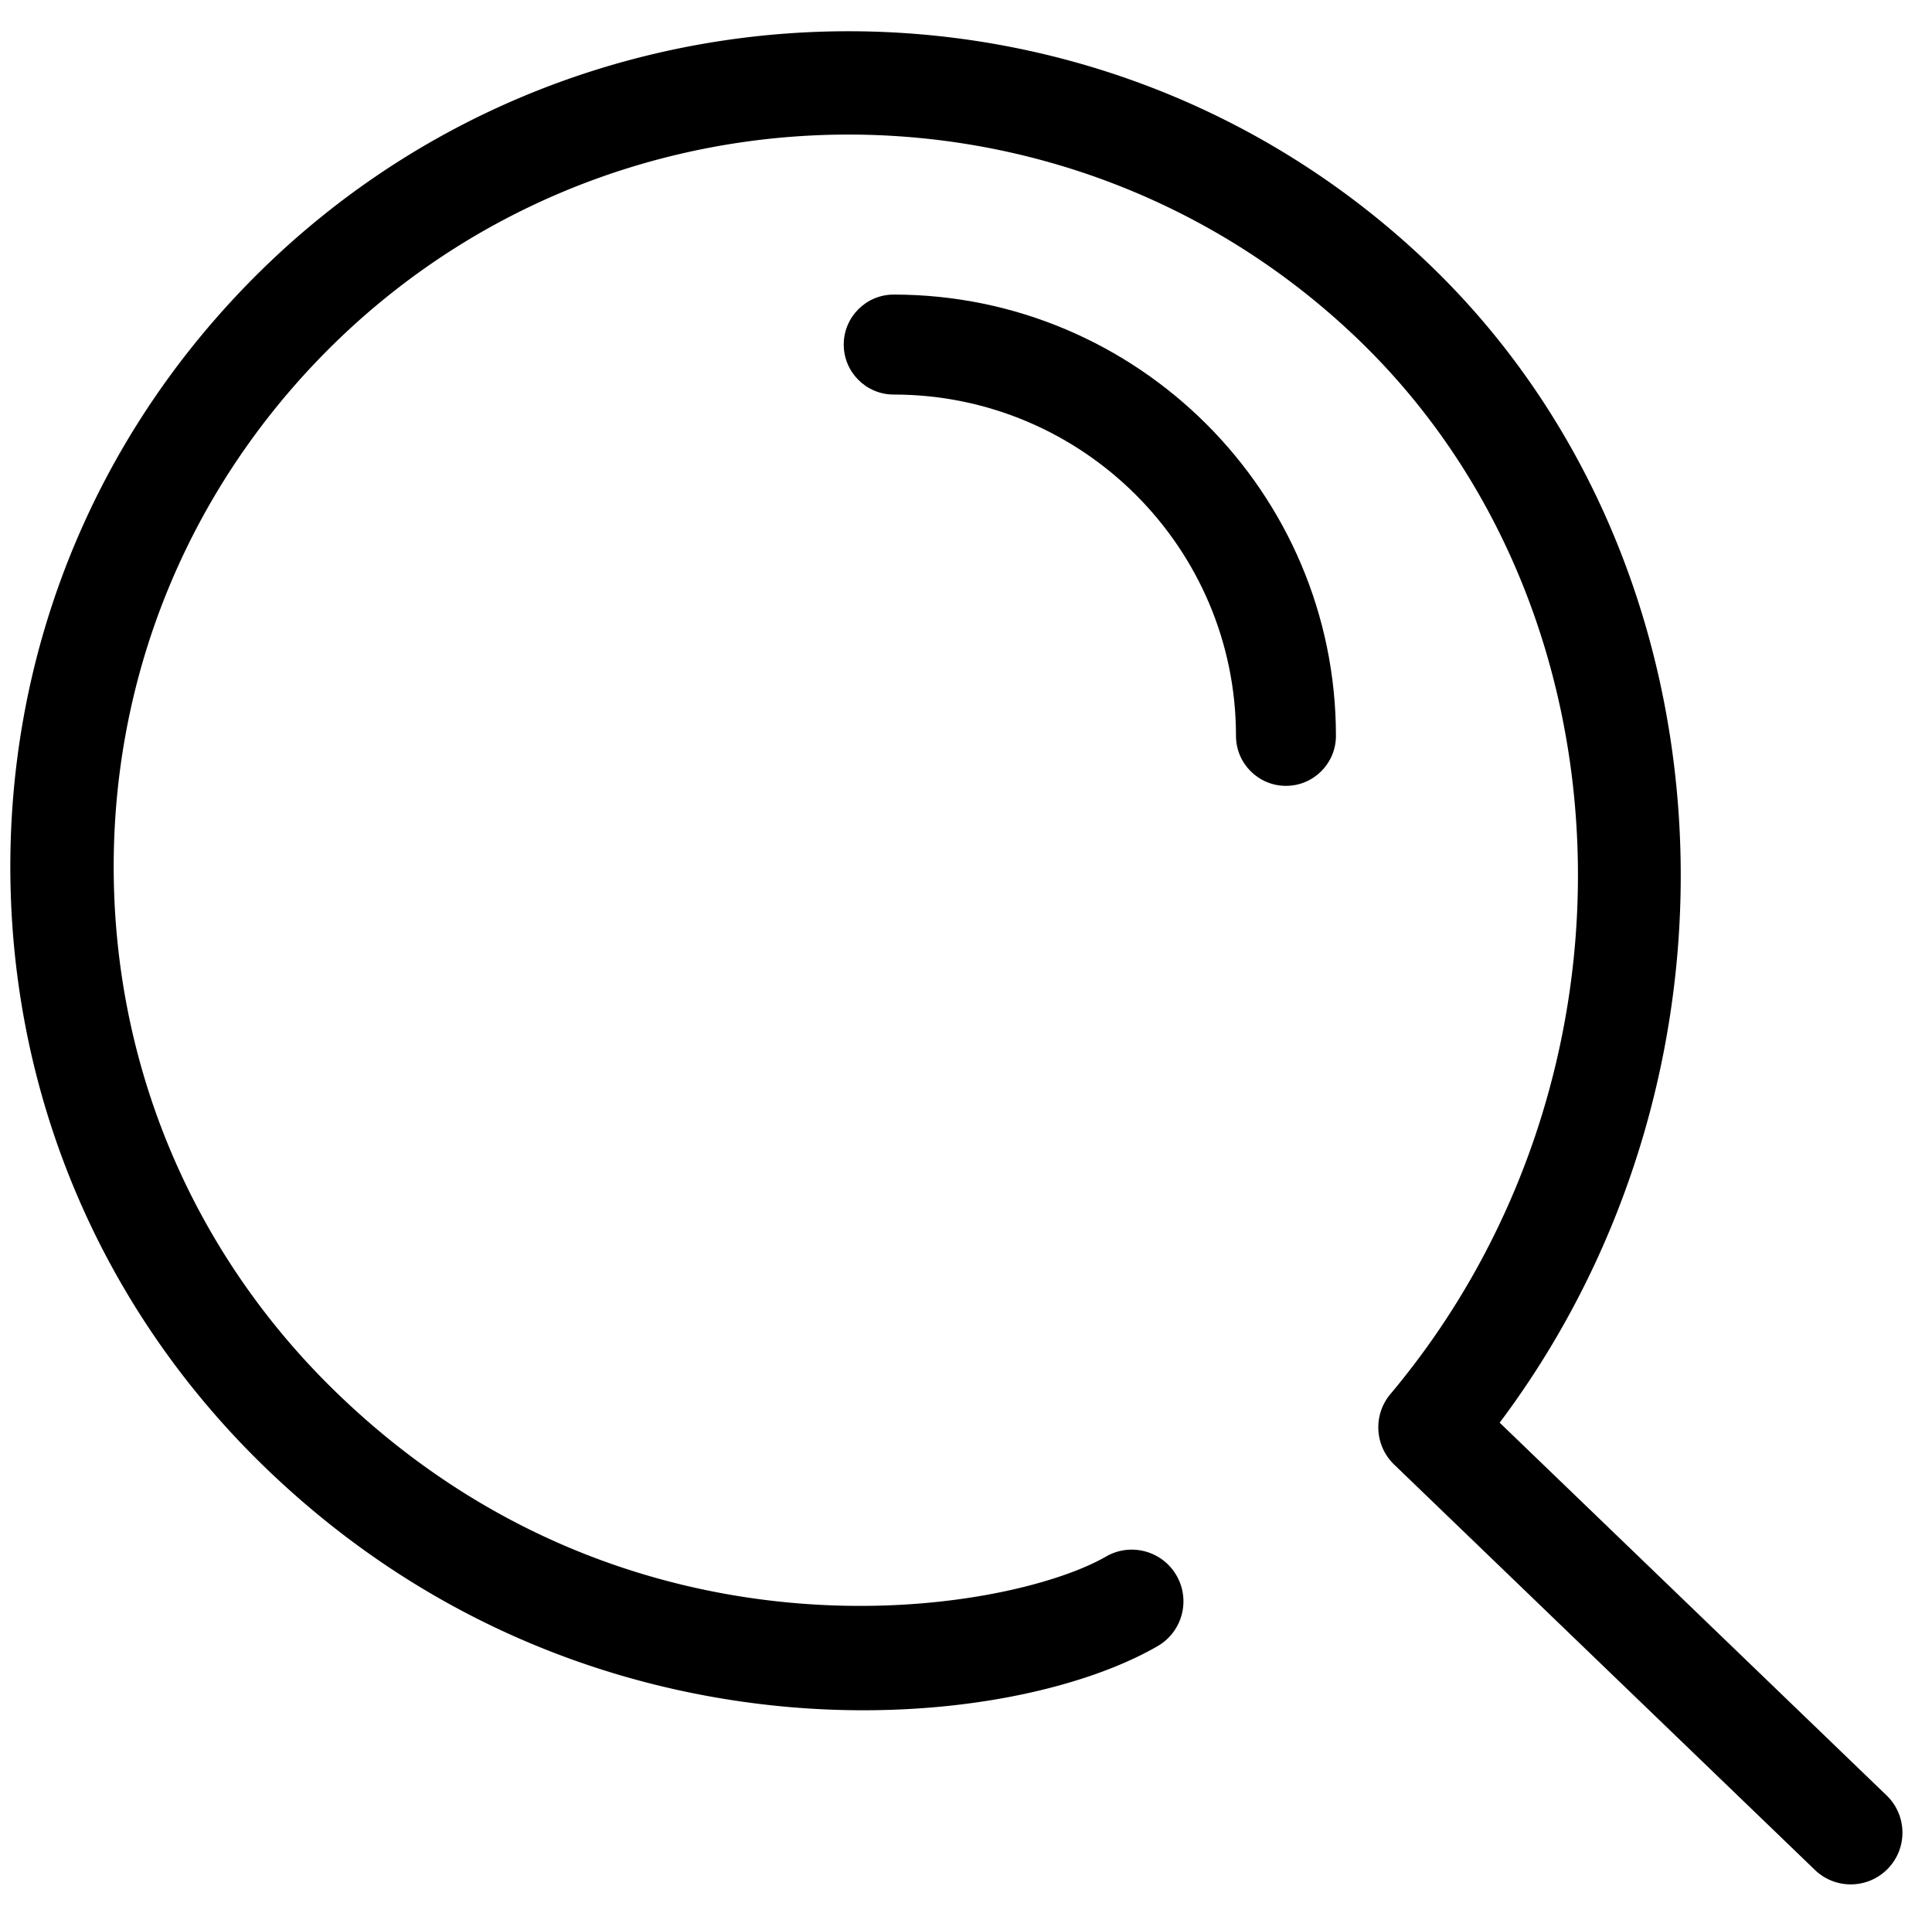 <svg class="icon" viewBox="0 0 1027 1024" xmlns="http://www.w3.org/2000/svg" width="24.07" height="24"><defs><style/></defs><path d="M683.584 417.645c-14.672 0-26.566-11.896-26.566-26.566 0-100.027-81.62-181.4-181.944-181.4-14.672 0-26.566-11.896-26.566-26.566 0-14.672 11.896-26.566 26.566-26.566 129.628 0 235.076 105.216 235.076 234.532 0 14.67-11.895 26.566-26.566 26.566z"/><path d="M983.815 1001.462a27.38 27.38 0 01-19.064-7.686L741.083 778.344c-10.397-10.022-11.27-26.39-1.972-37.458 139.242-165.846 131.69-417.164-16.837-560.23-154.913-149.198-402.636-144.892-552.25 9.619C97.58 265.095 58.686 363.567 60.497 467.552c1.825 104 44.138 201.064 119.174 273.321 157.675 151.881 357.17 115.859 408.19 86.399 13.106-7.608 29.943-3.126 37.536 10.035 7.593 13.134 3.098 29.943-10.035 37.536-81.876 47.358-304.927 68.273-473.819-94.394C55.923 697.996 7.627 587.21 5.56 468.506c-2.079-118.69 42.314-231.073 124.995-316.467C301.19-24.177 583.715-29.074 760.4 141.08c162.964 156.976 177.384 427.72 36.788 615.005l205.691 198.11c10.92 10.533 11.256 27.92.724 38.854a27.399 27.399 0 01-19.788 8.412z"/></svg>